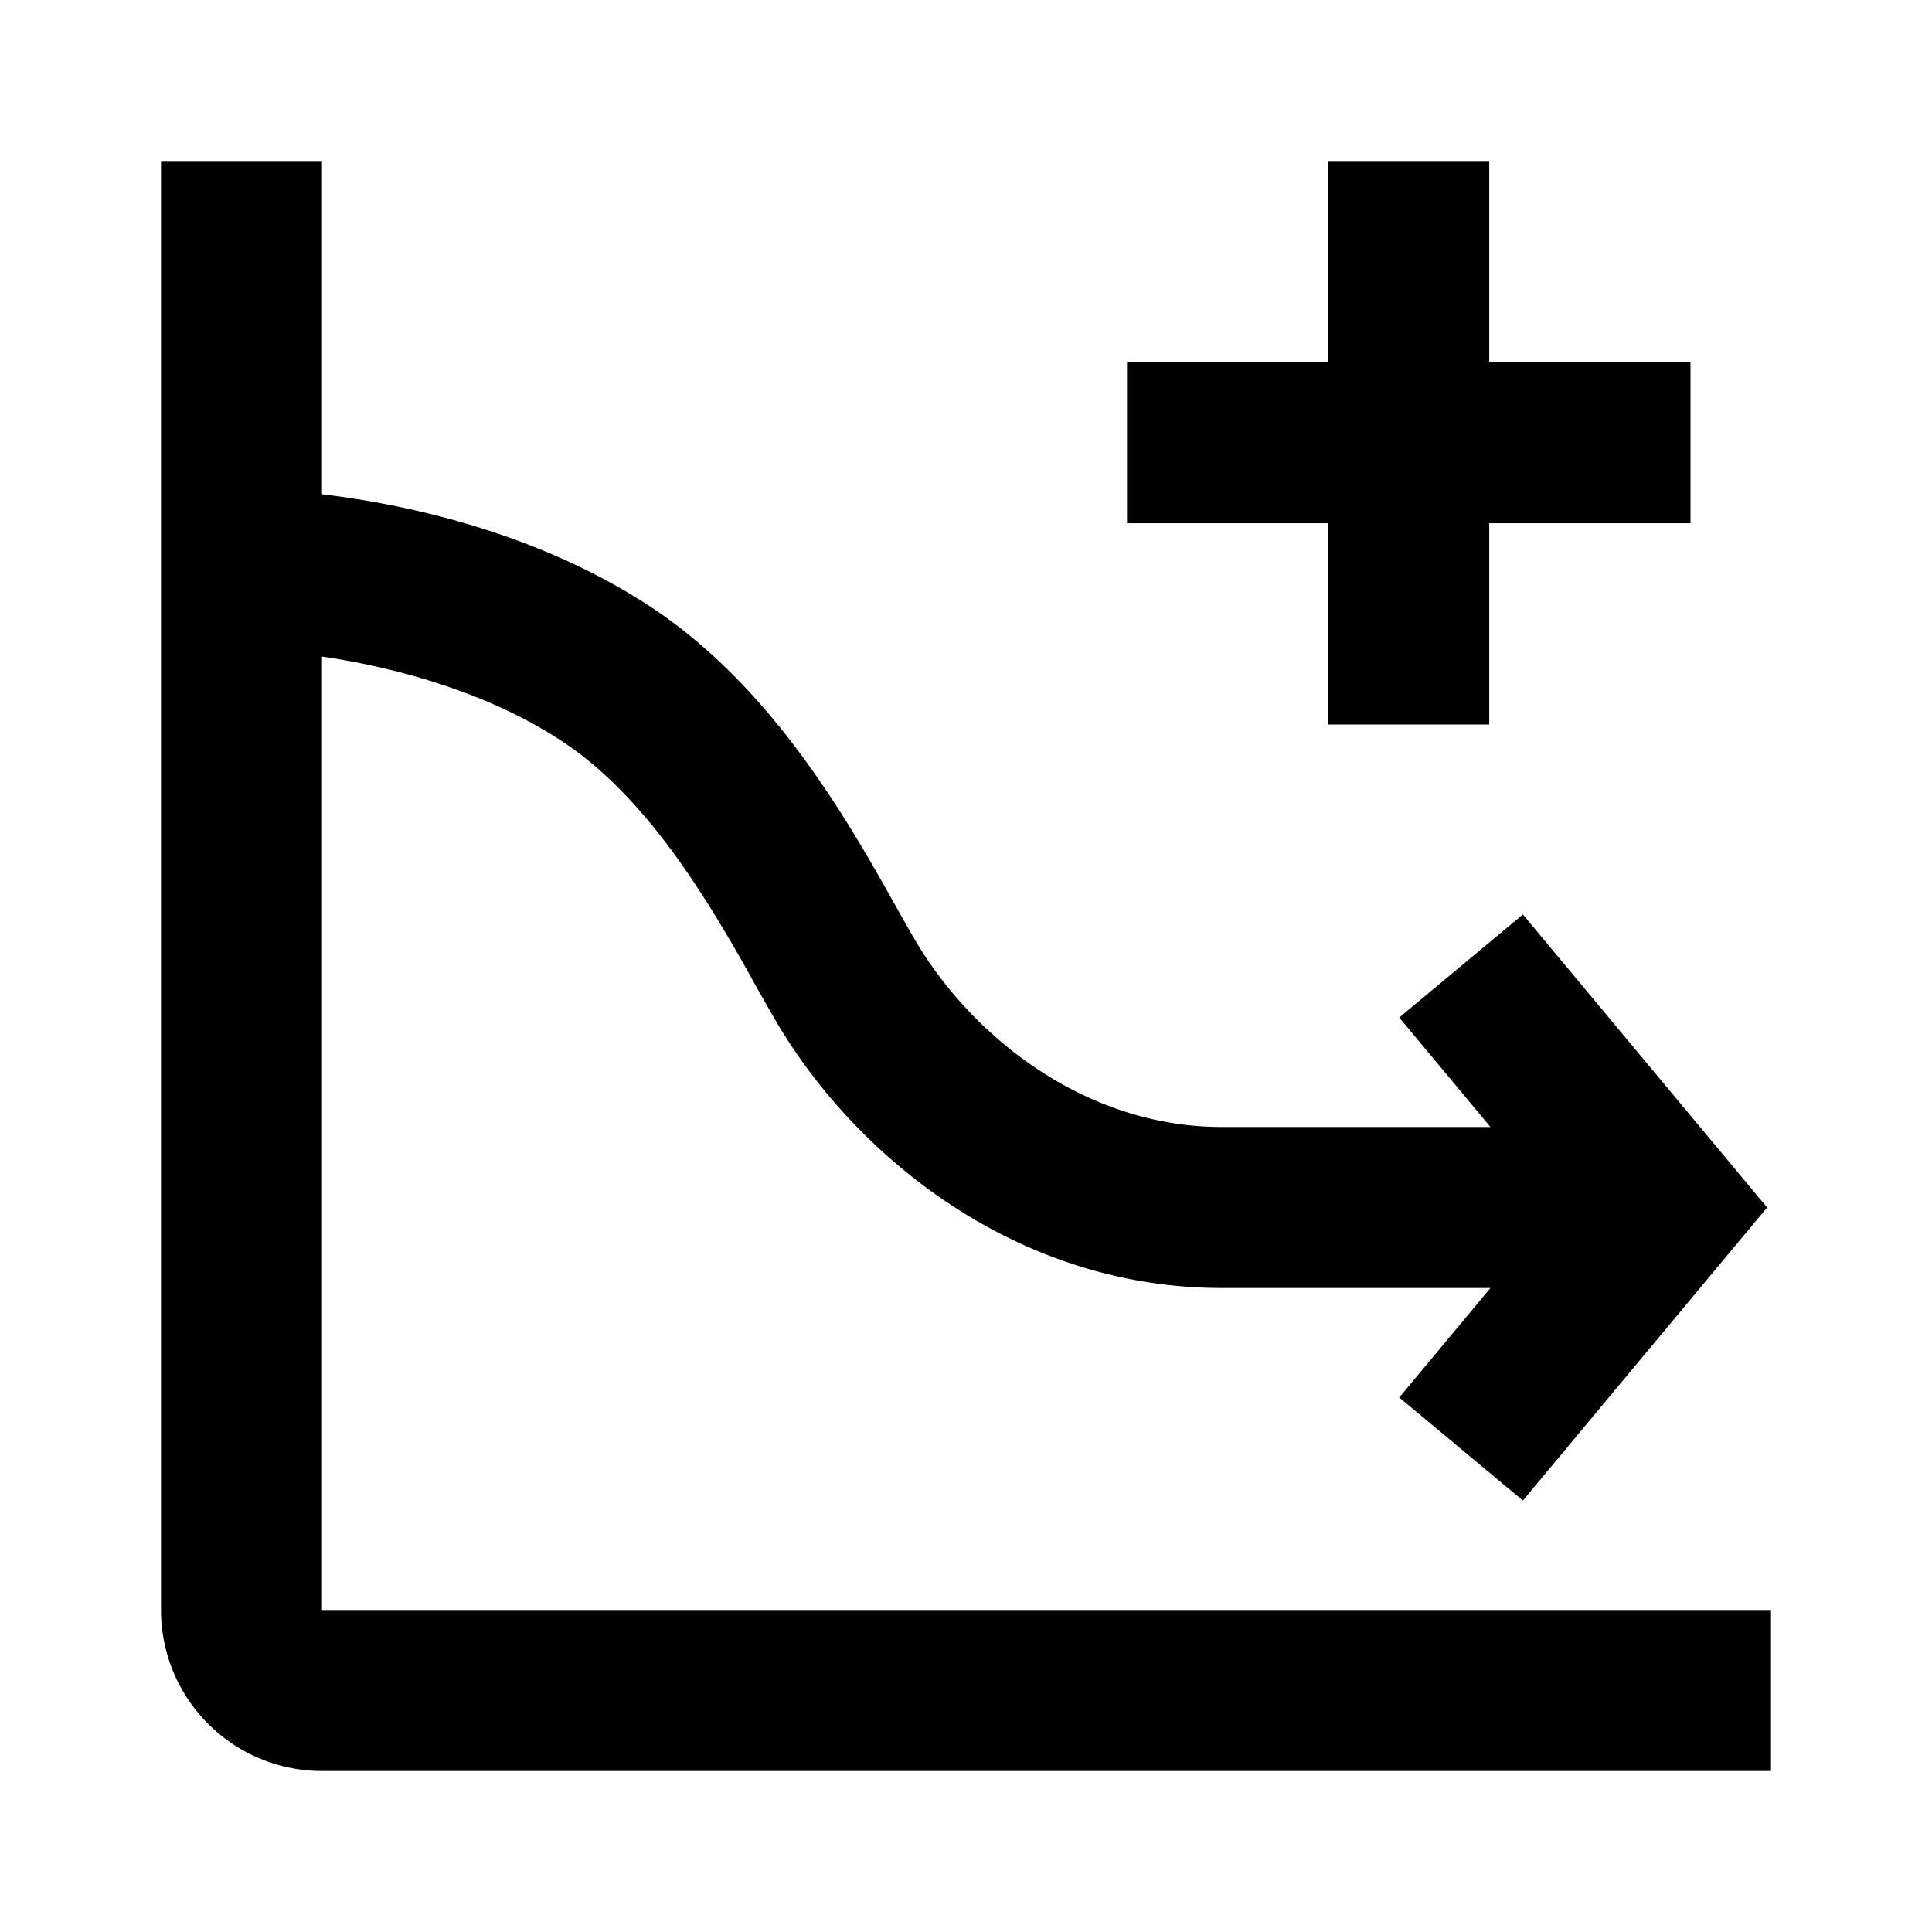 <svg xmlns="http://www.w3.org/2000/svg" width="3em" height="3em" viewBox="0 0 24 24"><path fill="currentColor" d="M2 2v18a2 2 0 0 0 2 2h18v-2H4V8.156c.92.134 2.085.45 3.01 1.071c.65.435 1.196 1.1 1.66 1.809c.23.35.43.695.61 1.013l.096.174c.138.245.275.49.394.675C10.79 14.492 12.723 16 15.18 16h3.335l-1.133 1.36l1.536 1.28L21.952 15l-3.034-3.64l-1.536 1.28L18.515 14h-3.336c-1.604 0-2.97-1.001-3.725-2.18c-.084-.132-.182-.307-.316-.545l-.117-.208c-.186-.33-.411-.721-.677-1.127c-.526-.802-1.248-1.722-2.22-2.374C6.79 6.673 5.186 6.279 4 6.14V2zm16.5 2.5H21v2h-2.5V9h-2V6.5H14v-2h2.5V2h2z"/></svg>